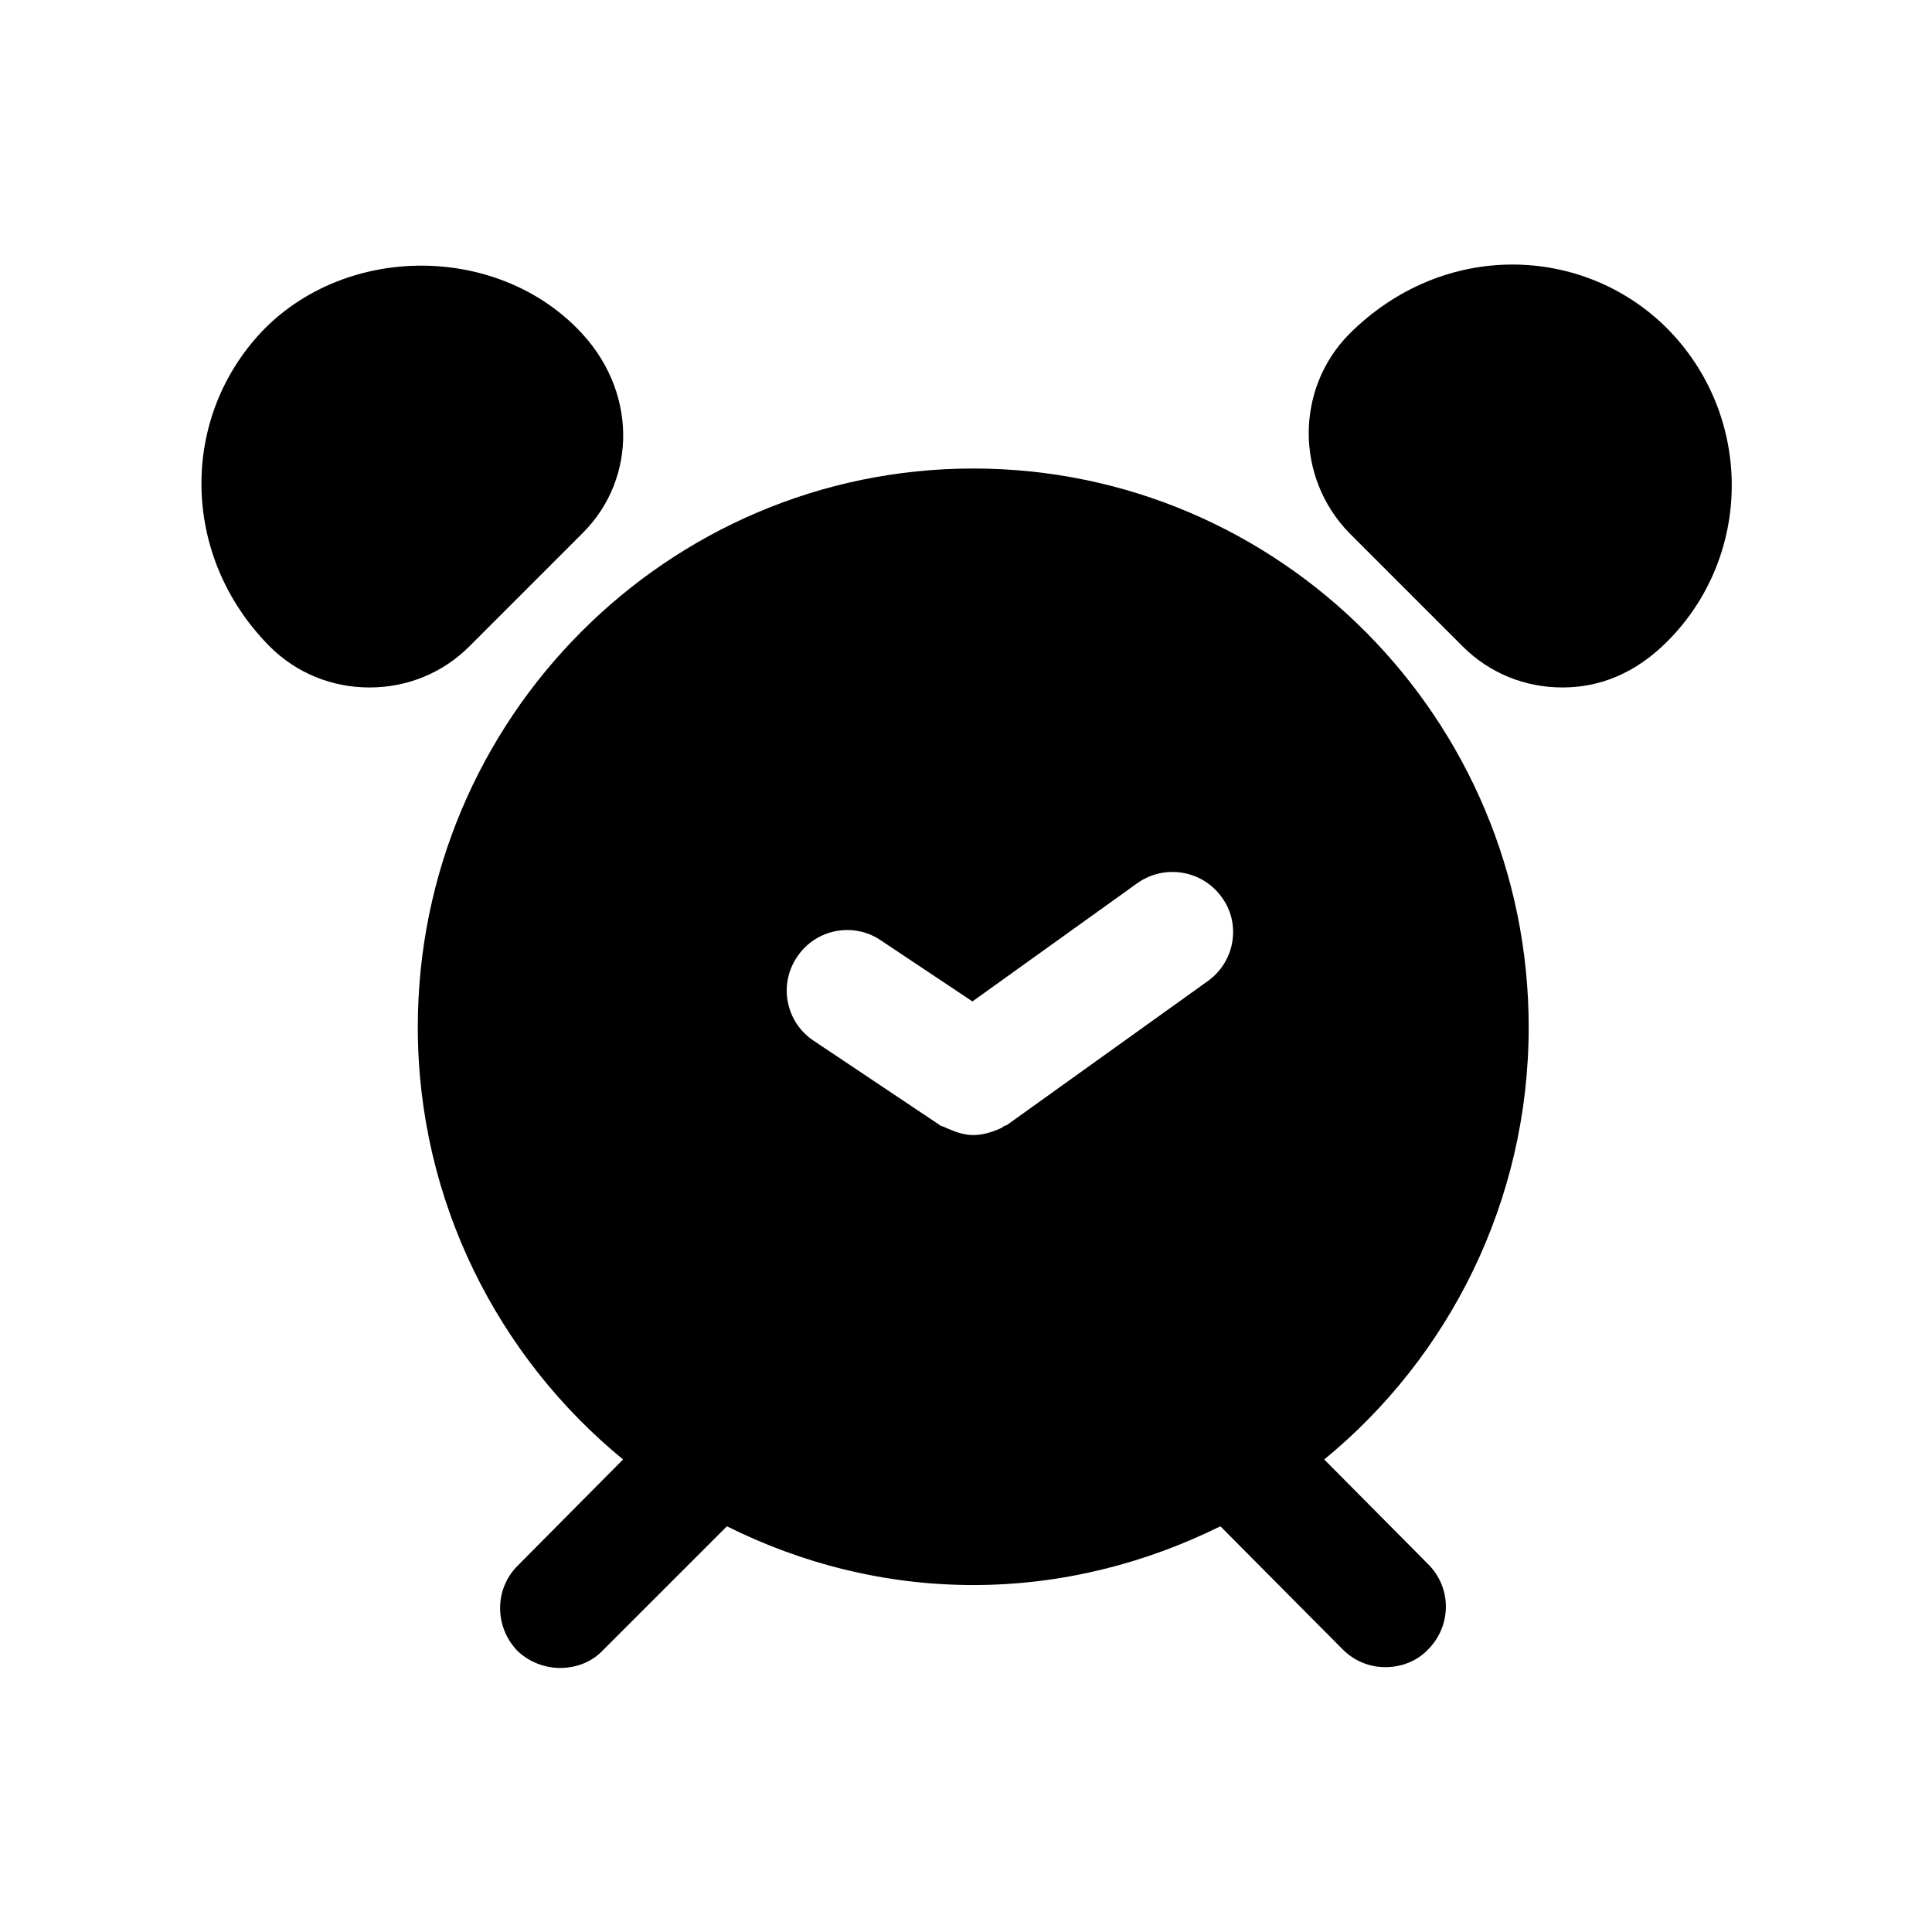 <svg width="24" height="24" viewBox="0 0 24 24" fill="none" xmlns="http://www.w3.org/2000/svg">
<path d="M7.24 6.62C7.92 5.94 7.92 4.83 7.17 4.08C6.14 3.04 4.33 3.04 3.29 4.08C2.23 5.16 2.23 6.9 3.35 8.03C3.68 8.36 4.12 8.54 4.59 8.54C5.06 8.54 5.5 8.36 5.83 8.03L7.24 6.62Z" fill="black"/>
<path d="M18.99 12.76C18.99 8.93 15.9 5.82 12.09 5.82C8.29 5.82 5.19 8.93 5.19 12.76C5.19 14.92 6.19 16.86 7.74 18.13L6.43 19.45C6.14 19.74 6.14 20.21 6.43 20.51C6.58 20.65 6.77 20.72 6.96 20.72C7.15 20.72 7.35 20.65 7.49 20.5L9.03 18.96C9.95 19.42 10.99 19.69 12.09 19.69C13.19 19.69 14.23 19.42 15.16 18.96L16.68 20.49C16.83 20.64 17.02 20.71 17.21 20.71C17.4 20.71 17.6 20.64 17.74 20.49C18.03 20.2 18.04 19.73 17.74 19.43L16.45 18.13C18 16.86 18.99 14.92 18.99 12.76ZM15 12.19L12.53 13.96C12.51 13.98 12.49 13.98 12.47 13.99C12.45 14.01 12.42 14.02 12.4 14.03C12.3 14.07 12.2 14.1 12.09 14.1C11.99 14.1 11.89 14.07 11.8 14.03C11.77 14.02 11.75 14.01 11.73 14C11.71 13.99 11.69 13.99 11.68 13.98L10.11 12.93C9.76 12.7 9.67 12.23 9.9 11.89C10.13 11.54 10.6 11.45 10.94 11.68L12.08 12.44L14.13 10.97C14.47 10.73 14.94 10.81 15.18 11.15C15.42 11.48 15.34 11.95 15 12.19Z" fill="black"/>
<path d="M20.71 4.08C19.67 3.04 17.93 2.98 16.76 4.15C16.09 4.83 16.09 5.93 16.76 6.62L18.17 8.03C18.5 8.36 18.94 8.54 19.41 8.54C19.88 8.54 20.32 8.36 20.71 7.97C21.78 6.9 21.78 5.16 20.71 4.08Z" fill="black"/>
</svg>

